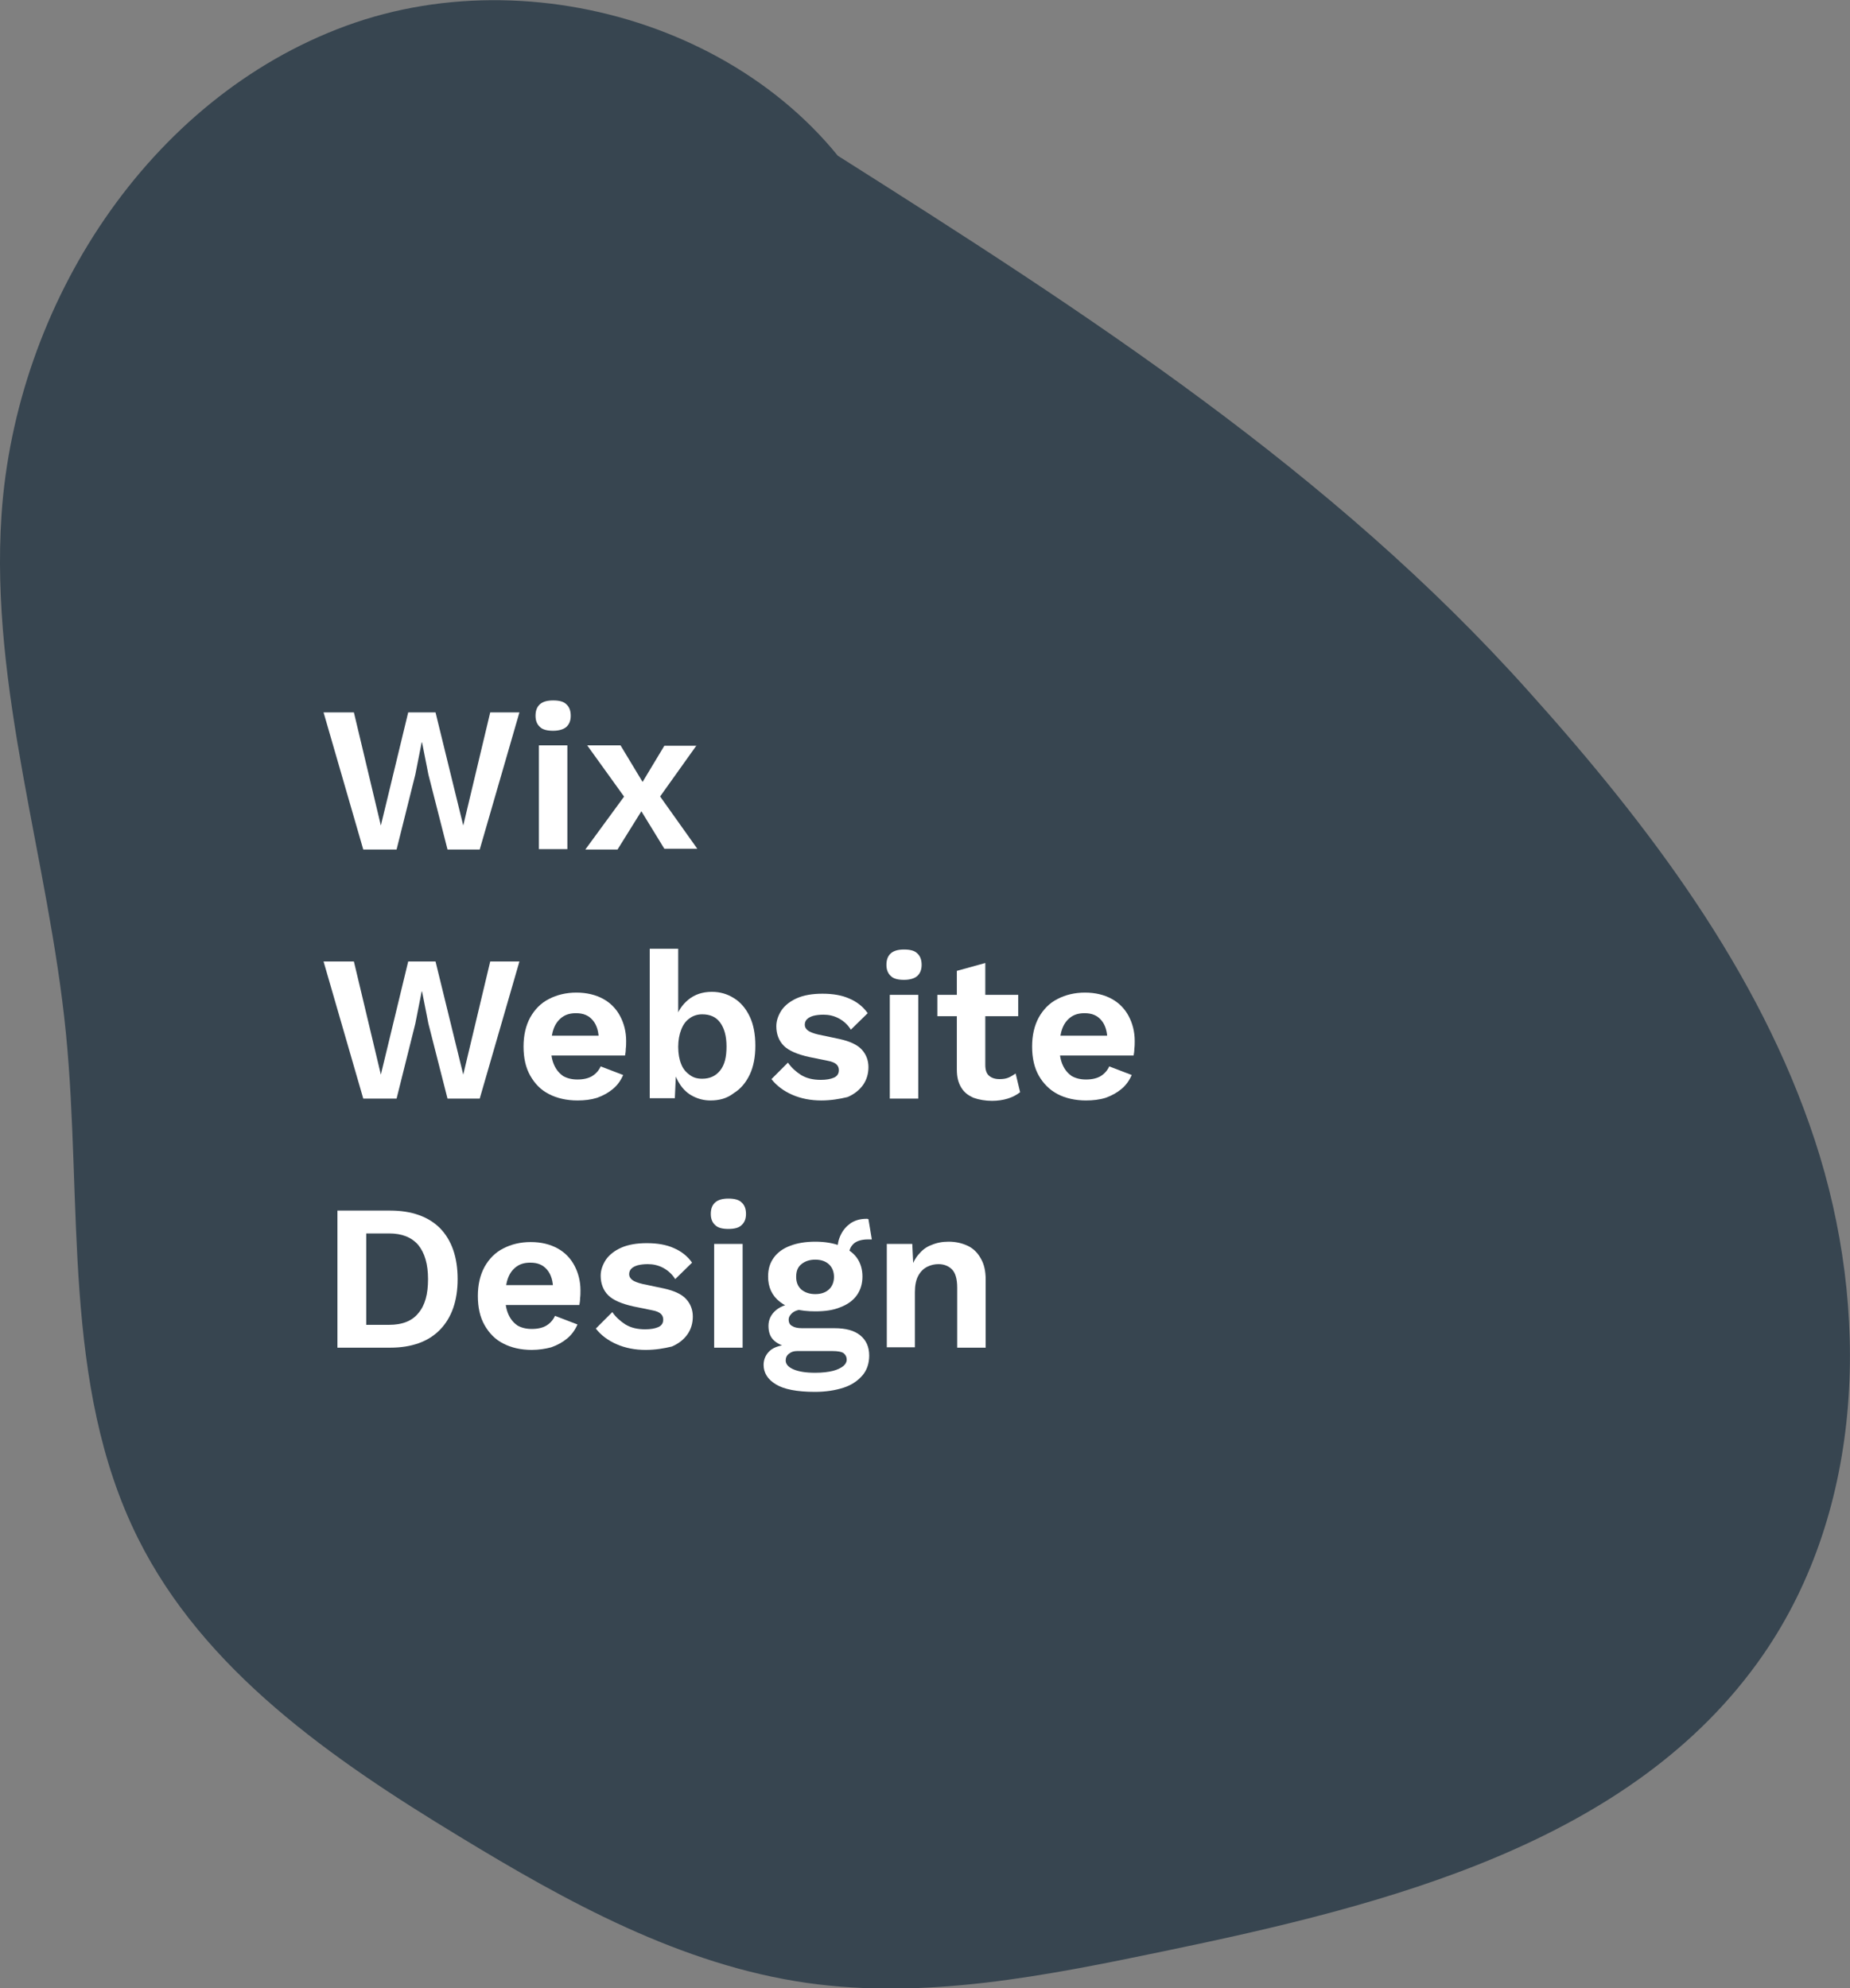 <?xml version="1.0" encoding="utf-8"?>
<!-- Generator: Adobe Illustrator 25.0.1, SVG Export Plug-In . SVG Version: 6.00 Build 0)  -->
<svg version="1.1" id="Layer_1" xmlns="http://www.w3.org/2000/svg" xmlns:xlink="http://www.w3.org/1999/xlink" x="0px" y="0px"
	 viewBox="0 0 494 530.8" style="enable-background:new 0 0 494 530.8;" xml:space="preserve">
<rect x="0" y="0" width="494" height="530.8" fill="#808080" stroke="none"/>
<style type="text/css">
	.st0{fill:#374550;}
	.st1{fill:#FFFFFF;}
</style>
<path class="st0" d="M236.2,61.5c-23.7-51.1-90.9-74-143.8-54.6S4.2,81.3,0.4,137.5c-3.1,46.5,12.6,92,17.2,138.3
	c4.5,45.5-1.2,93.8,19.2,134.8c17.6,35.4,51.9,59.1,85.7,79.6c28.9,17.6,59.4,34.4,93,39.2c31.7,4.5,63.7-1.9,95-8.4
	c59.9-12.4,125.5-28.9,160.3-79.2c27.1-39.2,28.7-92.1,13.8-137.4s-44.5-84.3-76.4-119.8C355.8,126,290,83.5,223.6,41.5"/>
<g>
	<path class="st1" d="M97,226.8l-10.6-36.6h8.1l7.2,30.2l7.3-30.2h7.3l7.4,30.2l7.2-30.2h7.8l-10.6,36.6h-8.6l-5.1-20l-1.7-8.6h-0.1
		l-1.7,8.6l-5,20H97z"/>
	<path class="st1" d="M147.7,195.1c-1.6,0-2.8-0.3-3.5-1c-0.8-0.7-1.2-1.7-1.2-3c0-1.4,0.4-2.4,1.2-3.1c0.8-0.7,2-1,3.5-1
		c1.6,0,2.8,0.3,3.5,1c0.8,0.7,1.2,1.7,1.2,3.1c0,1.3-0.4,2.3-1.2,3C150.5,194.7,149.3,195.1,147.7,195.1z M151.5,199v27.7h-7.6V199
		H151.5z"/>
	<path class="st1" d="M186,199L175.3,214l-2.3-0.2l-8.1,13h-8.6l11.5-15.7l2.2,0.3l7.4-12.3H186z M165.7,199l7.3,12.1l2.1-0.1
		l11.1,15.6h-8.8l-7.6-12.4l-2.2-0.2L156.8,199H165.7z"/>
	<path class="st1" d="M97,293.3l-10.6-36.6h8.1l7.2,30.2l7.3-30.2h7.3l7.4,30.2l7.2-30.2h7.8l-10.6,36.6h-8.6l-5.1-20l-1.7-8.6h-0.1
		l-1.7,8.6l-5,20H97z"/>
	<path class="st1" d="M154.2,293.8c-2.9,0-5.5-0.6-7.6-1.7c-2.2-1.1-3.8-2.8-5-4.9c-1.2-2.1-1.8-4.7-1.8-7.8c0-3,0.6-5.6,1.8-7.8
		c1.2-2.1,2.8-3.8,5-4.9c2.1-1.1,4.6-1.7,7.3-1.7c2.8,0,5.2,0.6,7.2,1.7c2,1.1,3.5,2.7,4.5,4.6c1,1.9,1.6,4.1,1.6,6.6
		c0,0.7,0,1.4-0.1,2.1c0,0.7-0.1,1.3-0.2,1.8h-22.1v-5.3h18.8l-3.7,1.3c0-2.3-0.5-4.1-1.6-5.4c-1.1-1.3-2.5-1.9-4.5-1.9
		c-1.4,0-2.6,0.3-3.6,1c-1,0.7-1.8,1.7-2.3,3c-0.5,1.3-0.8,3-0.8,5c0,2,0.3,3.6,0.9,4.9c0.6,1.3,1.4,2.2,2.4,2.9
		c1.1,0.6,2.3,0.9,3.8,0.9c1.6,0,2.9-0.3,3.9-0.9c1-0.6,1.8-1.5,2.3-2.6l6,2.3c-0.6,1.4-1.5,2.7-2.7,3.7c-1.2,1-2.6,1.8-4.3,2.4
		C157.8,293.6,156.1,293.8,154.2,293.8z"/>
	<path class="st1" d="M189.7,293.8c-1.7,0-3.2-0.4-4.6-1.1c-1.4-0.7-2.5-1.7-3.4-3c-0.9-1.3-1.5-2.7-1.9-4.3l0.8-1l-0.4,8.8h-6.7
		v-39.9h7.6v20l-0.7-1.2c0.6-2.1,1.7-3.8,3.4-5.2c1.7-1.4,3.8-2.1,6.3-2.1c2.2,0,4.2,0.6,5.9,1.7c1.8,1.1,3.2,2.8,4.2,4.9
		c1,2.1,1.5,4.7,1.5,7.8c0,3-0.5,5.6-1.5,7.7c-1,2.1-2.4,3.8-4.2,4.9C194.1,293.3,192,293.8,189.7,293.8z M187.5,288
		c2,0,3.6-0.7,4.8-2.2c1.2-1.5,1.7-3.6,1.7-6.4c0-2.8-0.6-4.9-1.7-6.4c-1.1-1.5-2.7-2.2-4.8-2.2c-1.3,0-2.5,0.4-3.4,1.1
		c-1,0.7-1.7,1.7-2.2,3c-0.5,1.3-0.8,2.8-0.8,4.6c0,1.8,0.3,3.4,0.8,4.6c0.5,1.3,1.3,2.2,2.3,2.9C185.1,287.7,186.2,288,187.5,288z"
		/>
	<path class="st1" d="M219.3,293.8c-2.8,0-5.4-0.5-7.7-1.5c-2.3-1-4.2-2.4-5.6-4.2l4.4-4.4c0.9,1.3,2.1,2.4,3.5,3.3
		c1.5,0.9,3.2,1.3,5.3,1.3c1.4,0,2.6-0.2,3.5-0.6c0.9-0.4,1.3-1.1,1.3-2c0-0.6-0.2-1.1-0.6-1.5c-0.4-0.4-1.2-0.8-2.4-1l-4.9-1
		c-3.2-0.7-5.5-1.7-6.8-3c-1.3-1.3-2-3.1-2-5.2c0-1.5,0.5-2.9,1.4-4.3c0.9-1.3,2.3-2.4,4.1-3.2c1.8-0.8,4.1-1.2,6.8-1.2
		c2.8,0,5.2,0.4,7.2,1.3c2.1,0.9,3.7,2.2,4.9,3.9l-4.5,4.4c-0.8-1.3-1.9-2.3-3.2-3c-1.3-0.7-2.7-1-4.1-1c-1,0-1.9,0.1-2.7,0.3
		c-0.7,0.2-1.3,0.5-1.7,0.9c-0.4,0.4-0.6,0.9-0.6,1.5s0.3,1.1,0.8,1.5c0.5,0.4,1.5,0.8,2.8,1.1l5.7,1.2c2.7,0.6,4.7,1.5,5.9,2.8
		c1.2,1.3,1.8,2.9,1.8,4.7c0,1.8-0.5,3.4-1.4,4.7s-2.3,2.5-4.2,3.3C224.2,293.4,221.9,293.8,219.3,293.8z"/>
	<path class="st1" d="M241.4,261.6c-1.6,0-2.8-0.3-3.5-1c-0.8-0.7-1.2-1.7-1.2-3c0-1.4,0.4-2.4,1.2-3.1c0.8-0.7,2-1,3.5-1
		c1.6,0,2.8,0.3,3.5,1c0.8,0.7,1.2,1.7,1.2,3.1c0,1.3-0.4,2.3-1.2,3C244.2,261.2,243,261.6,241.4,261.6z M245.2,265.6v27.7h-7.6
		v-27.7H245.2z"/>
	<path class="st1" d="M271.9,265.6v5.7h-21.6v-5.7H271.9z M263.1,257.1v27.2c0,1.3,0.3,2.3,1,2.9c0.7,0.6,1.6,0.9,2.8,0.9
		c0.9,0,1.7-0.1,2.4-0.4s1.3-0.7,1.9-1.1l1.2,5c-0.9,0.7-2,1.3-3.3,1.7c-1.3,0.4-2.7,0.6-4.2,0.6c-1.8,0-3.5-0.3-4.9-0.8
		c-1.4-0.6-2.5-1.4-3.3-2.7s-1.2-2.8-1.2-4.9v-26.3L263.1,257.1z"/>
	<path class="st1" d="M290,293.8c-2.9,0-5.5-0.6-7.6-1.7s-3.8-2.8-5-4.9c-1.2-2.1-1.8-4.7-1.8-7.8c0-3,0.6-5.6,1.8-7.8
		c1.2-2.1,2.8-3.8,5-4.9c2.1-1.1,4.6-1.7,7.3-1.7c2.8,0,5.2,0.6,7.2,1.7c2,1.1,3.5,2.7,4.5,4.6c1,1.9,1.6,4.1,1.6,6.6
		c0,0.7,0,1.4-0.1,2.1c0,0.7-0.1,1.3-0.2,1.8h-22.1v-5.3h18.8l-3.7,1.3c0-2.3-0.5-4.1-1.6-5.4c-1.1-1.3-2.5-1.9-4.5-1.9
		c-1.4,0-2.6,0.3-3.6,1c-1,0.7-1.8,1.7-2.3,3c-0.5,1.3-0.8,3-0.8,5c0,2,0.3,3.6,0.9,4.9c0.6,1.3,1.4,2.2,2.4,2.9
		c1.1,0.6,2.3,0.9,3.8,0.9c1.6,0,2.9-0.3,3.9-0.9c1-0.6,1.8-1.5,2.3-2.6l6,2.3c-0.6,1.4-1.5,2.7-2.7,3.7c-1.2,1-2.6,1.8-4.3,2.4
		C293.6,293.6,291.8,293.8,290,293.8z"/>
	<path class="st1" d="M104.2,323.2c5.7,0,10.2,1.6,13.3,4.7c3.1,3.2,4.7,7.7,4.7,13.6c0,5.8-1.6,10.3-4.7,13.5
		c-3.1,3.2-7.6,4.8-13.3,4.8H90.1v-36.6H104.2z M103.9,353.7c3.5,0,6.1-1,7.8-3.1c1.8-2.1,2.6-5.1,2.6-9.1c0-4-0.9-7-2.6-9.1
		c-1.8-2.1-4.4-3.1-7.8-3.1h-6.1v24.4H103.9z"/>
	<path class="st1" d="M142,360.4c-2.9,0-5.5-0.6-7.6-1.7c-2.2-1.1-3.8-2.8-5-4.9c-1.2-2.1-1.8-4.7-1.8-7.8c0-3,0.6-5.6,1.8-7.8
		c1.2-2.1,2.8-3.8,5-4.9c2.1-1.1,4.6-1.7,7.3-1.7c2.8,0,5.2,0.6,7.2,1.7c2,1.1,3.5,2.7,4.5,4.6c1,1.9,1.6,4.1,1.6,6.6
		c0,0.7,0,1.4-0.1,2.1c0,0.7-0.1,1.3-0.2,1.8h-22.1v-5.3h18.8l-3.7,1.3c0-2.3-0.5-4.1-1.6-5.4c-1.1-1.3-2.5-1.9-4.5-1.9
		c-1.4,0-2.6,0.3-3.6,1c-1,0.7-1.8,1.7-2.3,3c-0.5,1.3-0.8,3-0.8,5c0,2,0.3,3.6,0.9,4.9c0.6,1.3,1.4,2.2,2.4,2.9
		c1.1,0.6,2.3,0.9,3.8,0.9c1.6,0,2.9-0.3,3.9-0.9c1-0.6,1.8-1.5,2.3-2.6l6,2.3c-0.6,1.4-1.5,2.7-2.7,3.7c-1.2,1-2.6,1.8-4.3,2.4
		C145.7,360.1,143.9,360.4,142,360.4z"/>
	<path class="st1" d="M172.4,360.4c-2.8,0-5.4-0.5-7.7-1.5c-2.3-1-4.2-2.4-5.6-4.2l4.4-4.4c0.9,1.3,2.1,2.4,3.5,3.3
		c1.5,0.9,3.2,1.3,5.3,1.3c1.4,0,2.6-0.2,3.5-0.6c0.9-0.4,1.3-1.1,1.3-2c0-0.6-0.2-1.1-0.6-1.5c-0.4-0.4-1.2-0.8-2.4-1l-4.9-1
		c-3.2-0.7-5.5-1.7-6.8-3c-1.3-1.3-2-3.1-2-5.2c0-1.5,0.5-2.9,1.4-4.3c0.9-1.3,2.3-2.4,4.1-3.2c1.8-0.8,4.1-1.2,6.8-1.2
		c2.8,0,5.2,0.4,7.2,1.3c2.1,0.9,3.7,2.2,4.9,3.9l-4.5,4.4c-0.8-1.3-1.9-2.3-3.2-3c-1.3-0.7-2.7-1-4.1-1c-1,0-1.9,0.1-2.7,0.3
		c-0.7,0.2-1.3,0.5-1.7,0.9c-0.4,0.4-0.6,0.9-0.6,1.5s0.3,1.1,0.8,1.5c0.5,0.4,1.5,0.8,2.8,1.1l5.7,1.2c2.7,0.6,4.7,1.5,5.9,2.8
		c1.2,1.3,1.8,2.9,1.8,4.7c0,1.8-0.5,3.4-1.4,4.7s-2.3,2.5-4.2,3.3C177.3,360,175,360.4,172.4,360.4z"/>
	<path class="st1" d="M194.5,328.1c-1.6,0-2.8-0.3-3.5-1c-0.8-0.7-1.2-1.7-1.2-3c0-1.4,0.4-2.4,1.2-3.1c0.8-0.7,2-1,3.5-1
		c1.6,0,2.8,0.3,3.5,1c0.8,0.7,1.2,1.7,1.2,3.1c0,1.3-0.4,2.3-1.2,3C197.3,327.8,196.1,328.1,194.5,328.1z M198.3,332.1v27.7h-7.6
		v-27.7H198.3z"/>
	<path class="st1" d="M222.8,354.6c3,0,5.3,0.6,6.9,1.9c1.6,1.3,2.4,3.1,2.4,5.4c0,2.1-0.6,3.9-1.8,5.3s-2.9,2.6-5.1,3.3
		c-2.2,0.7-4.7,1.1-7.6,1.1c-4.8,0-8.3-0.7-10.4-2c-2.2-1.3-3.3-3.1-3.3-5.2c0-1.5,0.6-2.8,1.7-3.8s3.1-1.6,5.8-1.7l-0.3,0.9
		c-1.9-0.3-3.4-1-4.4-1.9c-1-0.9-1.5-2.2-1.5-3.9c0-1.7,0.7-3.1,2-4.2c1.3-1.1,3.1-1.7,5.3-1.9l3.3,1.6h-0.8c-1.6,0.1-2.7,0.4-3.4,1
		c-0.6,0.5-1,1.1-1,1.8c0,0.8,0.3,1.4,0.9,1.7c0.6,0.4,1.5,0.6,2.6,0.6H222.8z M217.7,331.5c2.6,0,4.8,0.4,6.7,1.1
		c1.9,0.8,3.4,1.8,4.4,3.2c1,1.4,1.5,3.1,1.5,5c0,1.9-0.5,3.6-1.5,5c-1,1.4-2.5,2.5-4.4,3.2c-1.9,0.8-4.1,1.1-6.7,1.1
		c-4.1,0-7.2-0.8-9.4-2.5s-3.2-4-3.2-6.8c0-2,0.5-3.6,1.5-5c1-1.4,2.5-2.5,4.4-3.2C212.8,331.9,215.1,331.5,217.7,331.5z
		 M217.7,366.5c1.9,0,3.5-0.2,4.7-0.5c1.2-0.3,2.2-0.8,2.8-1.3s0.9-1.1,0.9-1.7c0-0.7-0.3-1.3-0.8-1.7s-1.6-0.6-3-0.6h-9.4
		c-0.9,0-1.6,0.2-2.2,0.7c-0.6,0.4-0.9,1.1-0.9,1.8c0,1,0.7,1.8,2.1,2.4C213.3,366.2,215.2,366.5,217.7,366.5z M217.7,336.3
		c-1.5,0-2.7,0.4-3.7,1.2c-1,0.8-1.4,1.9-1.4,3.4s0.5,2.6,1.4,3.4c1,0.8,2.2,1.2,3.7,1.2c1.5,0,2.7-0.4,3.6-1.2
		c0.9-0.8,1.4-2,1.4-3.4s-0.5-2.6-1.4-3.4C220.4,336.7,219.2,336.3,217.7,336.3z M231.9,325.5l0.9,5.4c-0.1,0-0.3,0-0.5,0
		c-0.2,0-0.3,0-0.5,0c-1.7,0-3,0.4-3.8,1.1c-0.9,0.8-1.3,1.8-1.3,3.1l-3.1-1.3c0-1.5,0.3-2.9,0.9-4.1c0.6-1.3,1.5-2.3,2.6-3.1
		c1.2-0.8,2.6-1.2,4.2-1.2c0.1,0,0.2,0,0.3,0S231.8,325.5,231.9,325.5z"/>
	<path class="st1" d="M236.8,359.8v-27.7h6.8l0.4,8.3l-0.9-0.9c0.4-1.8,1.1-3.3,2.1-4.5c1-1.2,2.1-2.1,3.5-2.6
		c1.4-0.6,2.9-0.9,4.6-0.9c1.9,0,3.6,0.4,5.1,1.1c1.5,0.7,2.7,1.9,3.5,3.4c0.9,1.5,1.3,3.4,1.3,5.6v18.2h-7.6v-16
		c0-2.4-0.5-4-1.4-4.9c-0.9-0.9-2.1-1.4-3.6-1.4c-1,0-2,0.2-3,0.7c-1,0.5-1.8,1.3-2.4,2.4c-0.6,1.1-0.9,2.6-0.9,4.4v14.7H236.8z"/>
</g>
</svg>
